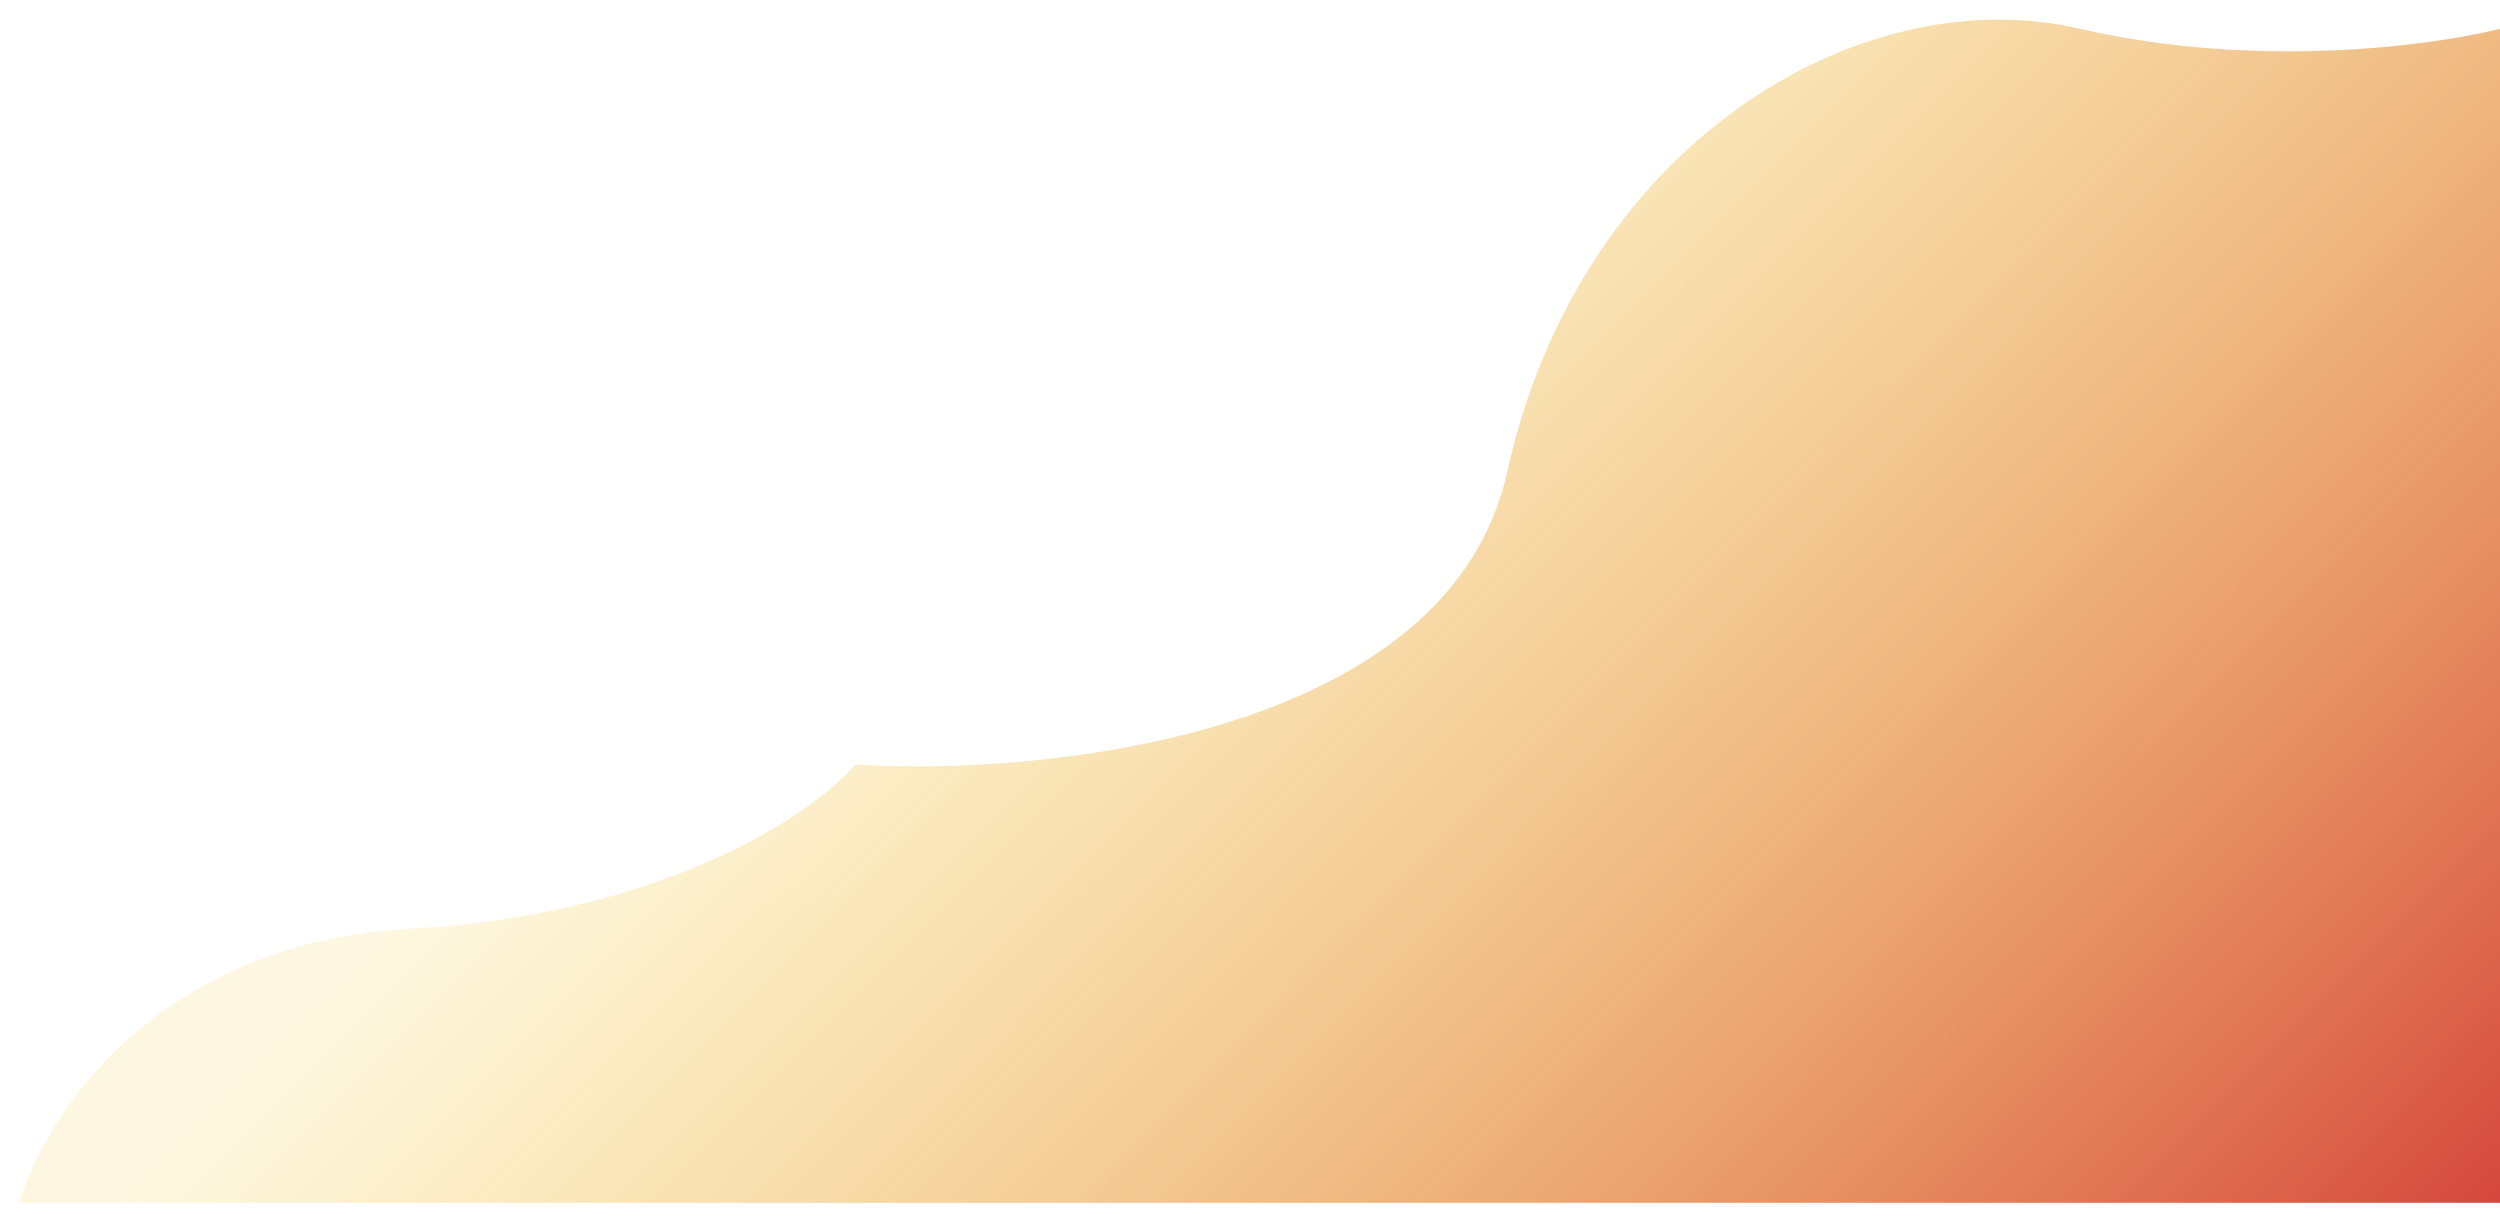 <svg width="1272" height="622" viewBox="0 0 1272 622" fill="none" xmlns="http://www.w3.org/2000/svg">
<g filter="url(#filter0_f_43_1194)">
<path d="M208.728 472.531C78.885 479.73 22.142 568.51 10 612H1272V14.634C1238.08 23.299 1147.84 35.429 1058.27 14.634C946.323 -11.36 803.839 73.121 766.879 240.083C737.311 373.653 533.512 395.049 435.309 389.05C413.883 413.878 338.57 465.333 208.728 472.531Z" fill="url(#paint0_linear_43_1194)"/>
</g>
<defs>
<filter id="filter0_f_43_1194" x="0" y="0" width="1282" height="622" filterUnits="userSpaceOnUse" color-interpolation-filters="sRGB">
<feFlood flood-opacity="0" result="BackgroundImageFix"/>
<feBlend mode="normal" in="SourceGraphic" in2="BackgroundImageFix" result="shape"/>
<feGaussianBlur stdDeviation="5" result="effect1_foregroundBlur_43_1194"/>
</filter>
<linearGradient id="paint0_linear_43_1194" x1="1272" y1="611.865" x2="665.11" y2="6.125" gradientUnits="userSpaceOnUse">
<stop stop-color="#D5473E"/>
<stop offset="1" stop-color="#F3C309" stop-opacity="0.12"/>
</linearGradient>
</defs>
</svg>
